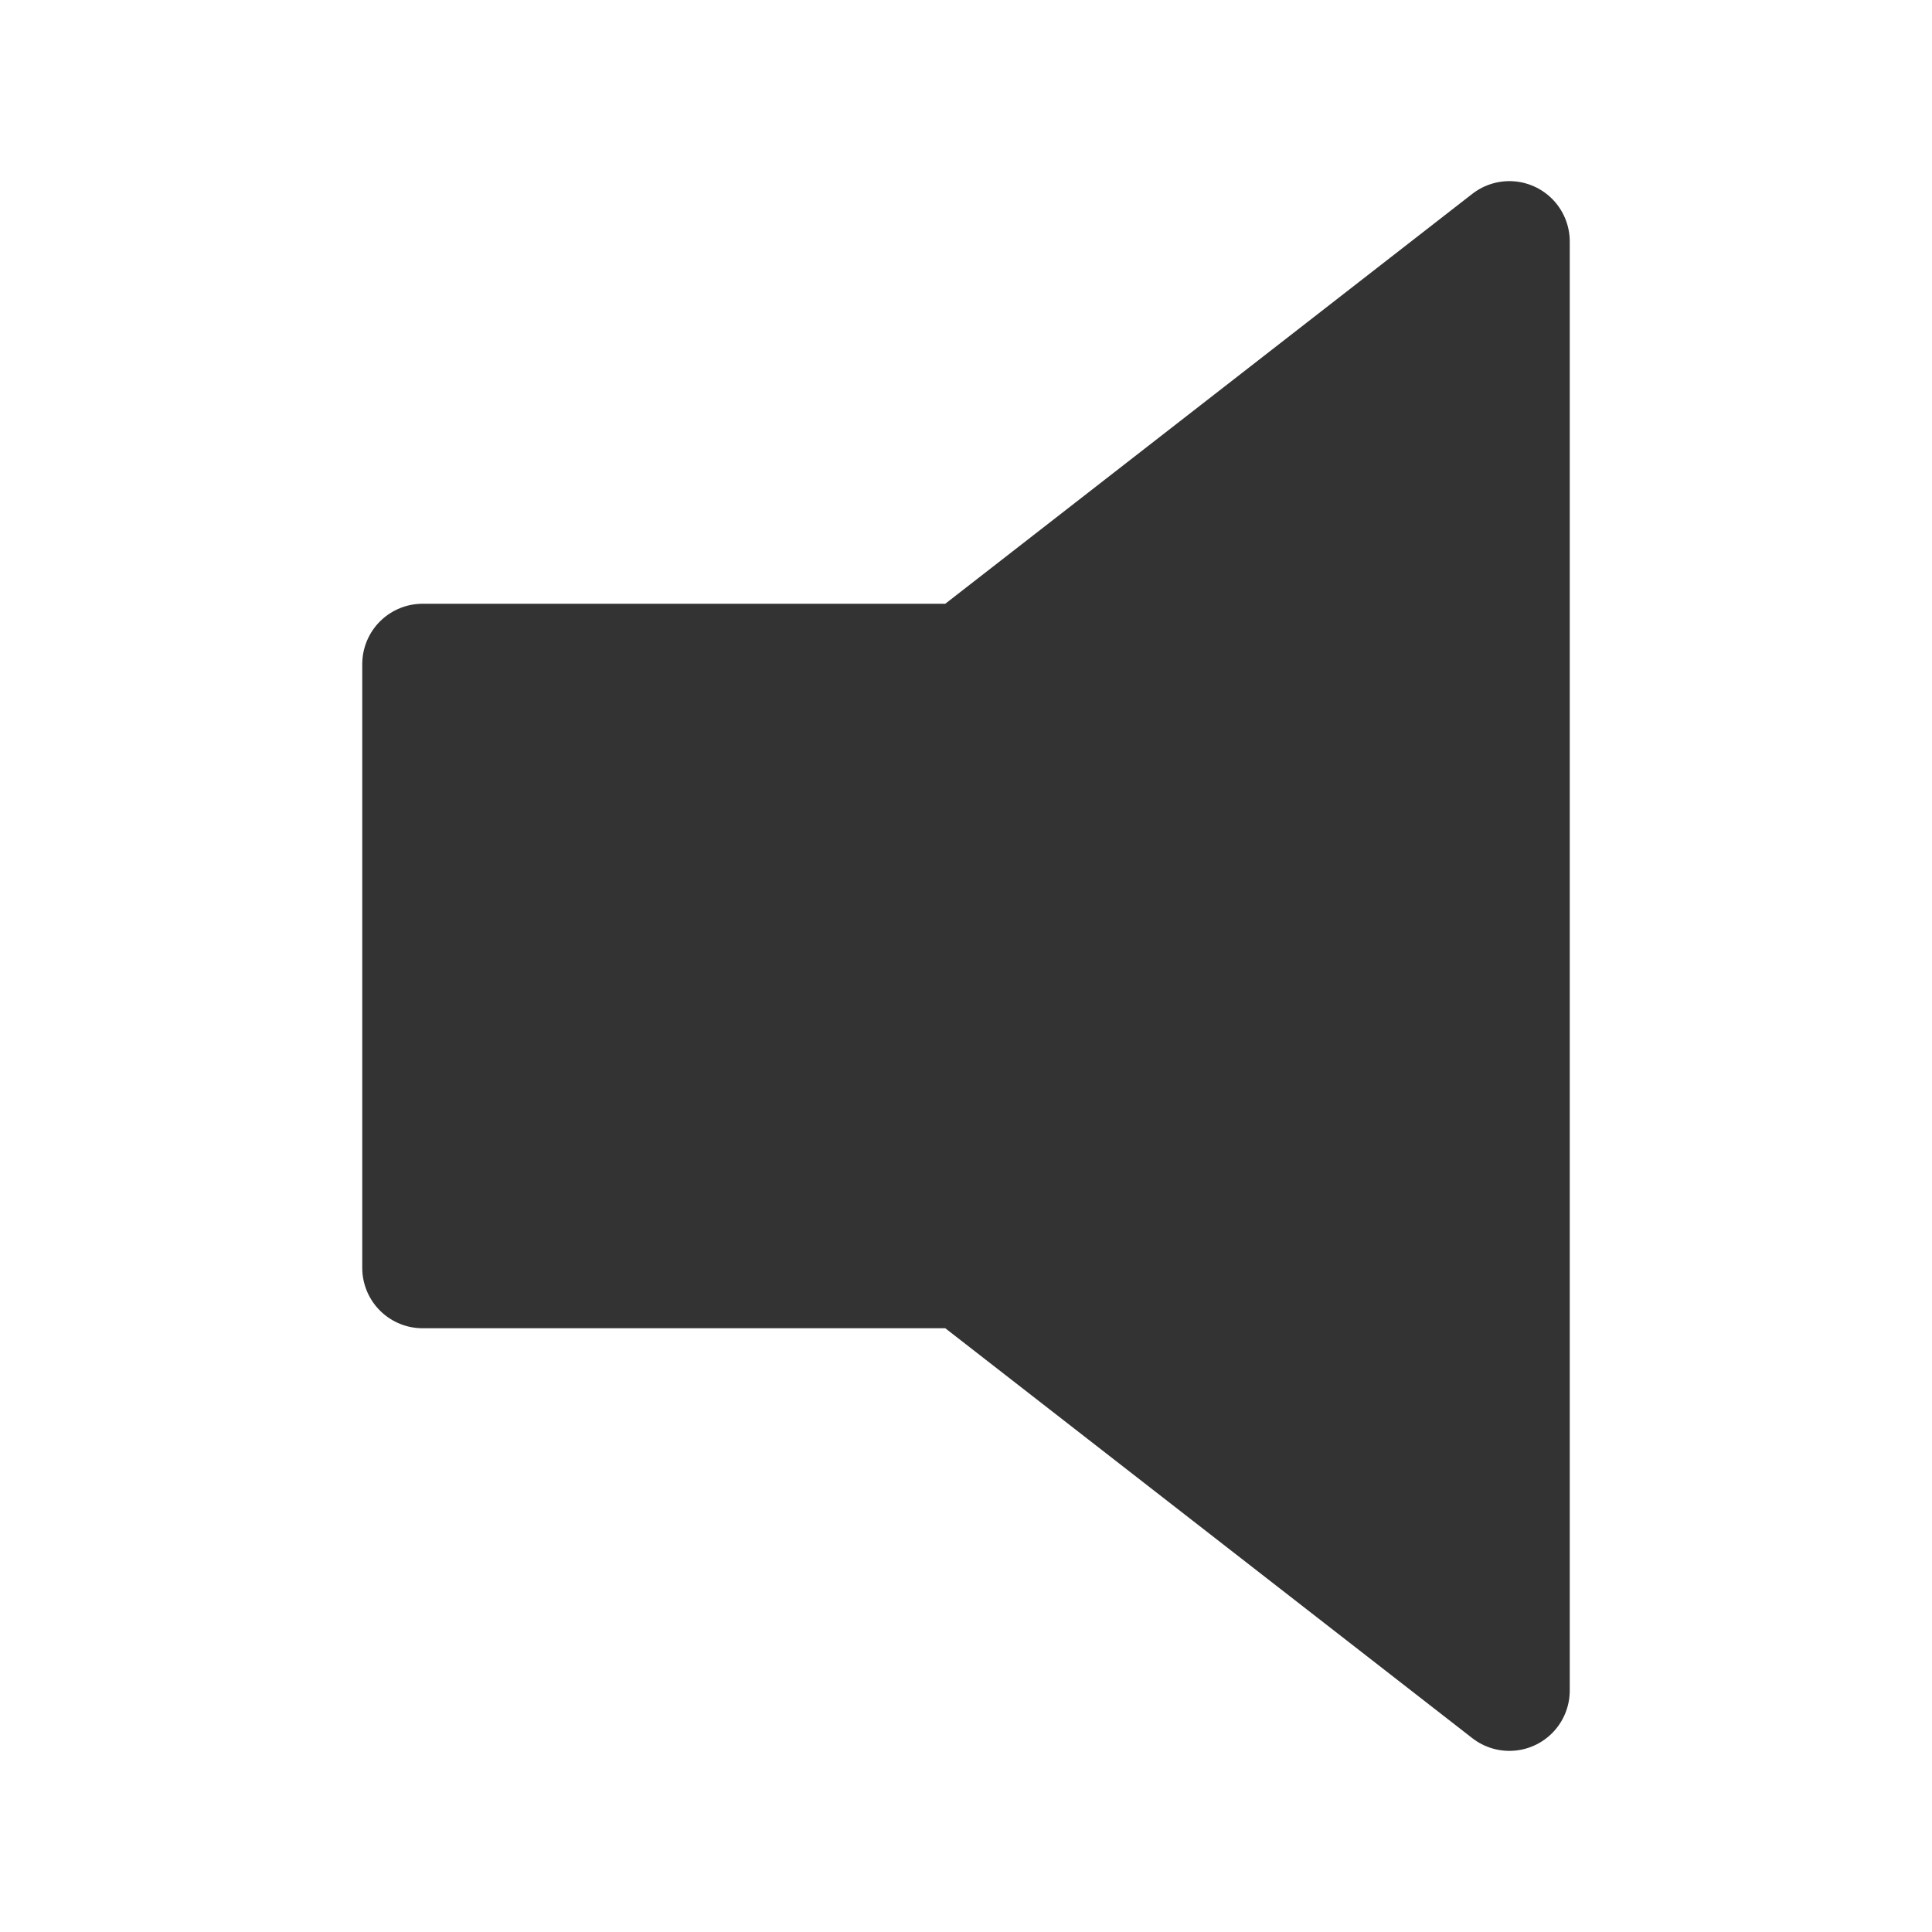 <?xml version="1.0" encoding="UTF-8" standalone="no"?>
<!-- Created with Inkscape (http://www.inkscape.org/) -->

<svg
   xmlns:dc="http://purl.org/dc/elements/1.1/"
   xmlns:cc="http://creativecommons.org/ns#"
   xmlns:rdf="http://www.w3.org/1999/02/22-rdf-syntax-ns#"
   xmlns:svg="http://www.w3.org/2000/svg"
   xmlns="http://www.w3.org/2000/svg"
   xmlns:sodipodi="http://sodipodi.sourceforge.net/DTD/sodipodi-0.dtd"
   xmlns:inkscape="http://www.inkscape.org/namespaces/inkscape"
   width="16px"
   height="16px"
   id="svg3882"
   version="1.1"
   inkscape:version="0.48.4 r9939"
   sodipodi:docname="speaker.svg">
  <defs
     id="defs3884" />
  <sodipodi:namedview
     id="base"
     pagecolor="#ffffff"
     bordercolor="#666666"
     borderopacity="1.0"
     inkscape:pageopacity="0.0"
     inkscape:pageshadow="2"
     inkscape:zoom="45.875"
     inkscape:cx="8"
     inkscape:cy="8"
     inkscape:current-layer="layer5"
     showgrid="true"
     inkscape:grid-bbox="true"
     inkscape:document-units="px"
     showguides="true"
     inkscape:guide-bbox="true"
     inkscape:window-width="1237"
     inkscape:window-height="944"
     inkscape:window-x="174"
     inkscape:window-y="110"
     inkscape:window-maximized="0">
    <inkscape:grid
       type="xygrid"
       id="grid4398"
       empspacing="10"
       visible="true"
       enabled="true"
       snapvisiblegridlinesonly="true"
       spacingx="0.5px"
       spacingy="0.5px" />
    <sodipodi:guide
       orientation="0,1"
       position="11.5,14.5"
       id="guide4400" />
    <sodipodi:guide
       orientation="0,1"
       position="12,1.5"
       id="guide4402" />
    <sodipodi:guide
       orientation="1,0"
       position="14.5,13"
       id="guide4404" />
    <sodipodi:guide
       orientation="1,0"
       position="1.5,4.5"
       id="guide4406" />
    <sodipodi:guide
       orientation="1,0"
       position="8,12.5"
       id="guide6091" />
    <sodipodi:guide
       orientation="0,1"
       position="4.5,8"
       id="guide6093" />
    <sodipodi:guide
       orientation="0,1"
       position="2.5,11"
       id="guide6095" />
    <sodipodi:guide
       orientation="0,1"
       position="3.5,5"
       id="guide6097" />
    <sodipodi:guide
       orientation="1,0"
       position="5.5,8.5"
       id="guide6099" />
    <sodipodi:guide
       orientation="1,0"
       position="11.5,8.5"
       id="guide6101" />
  </sodipodi:namedview>
  <g
     inkscape:groupmode="layer"
     id="layer5"
     inkscape:label="Layer"
     style="display:inline">
    <path
       style="fill:#333333;fill-opacity:1;stroke:#333333;stroke-linecap:round;stroke-linejoin:round;stroke-opacity:1"
       d="m 12.5,2 0,12 -4.5,-3.5 -4.5,0 0,-5 4.5,0 z"
       id="path6103"
       inkscape:connector-curvature="0"
       sodipodi:nodetypes="ccccccc" />
  </g>
</svg>

